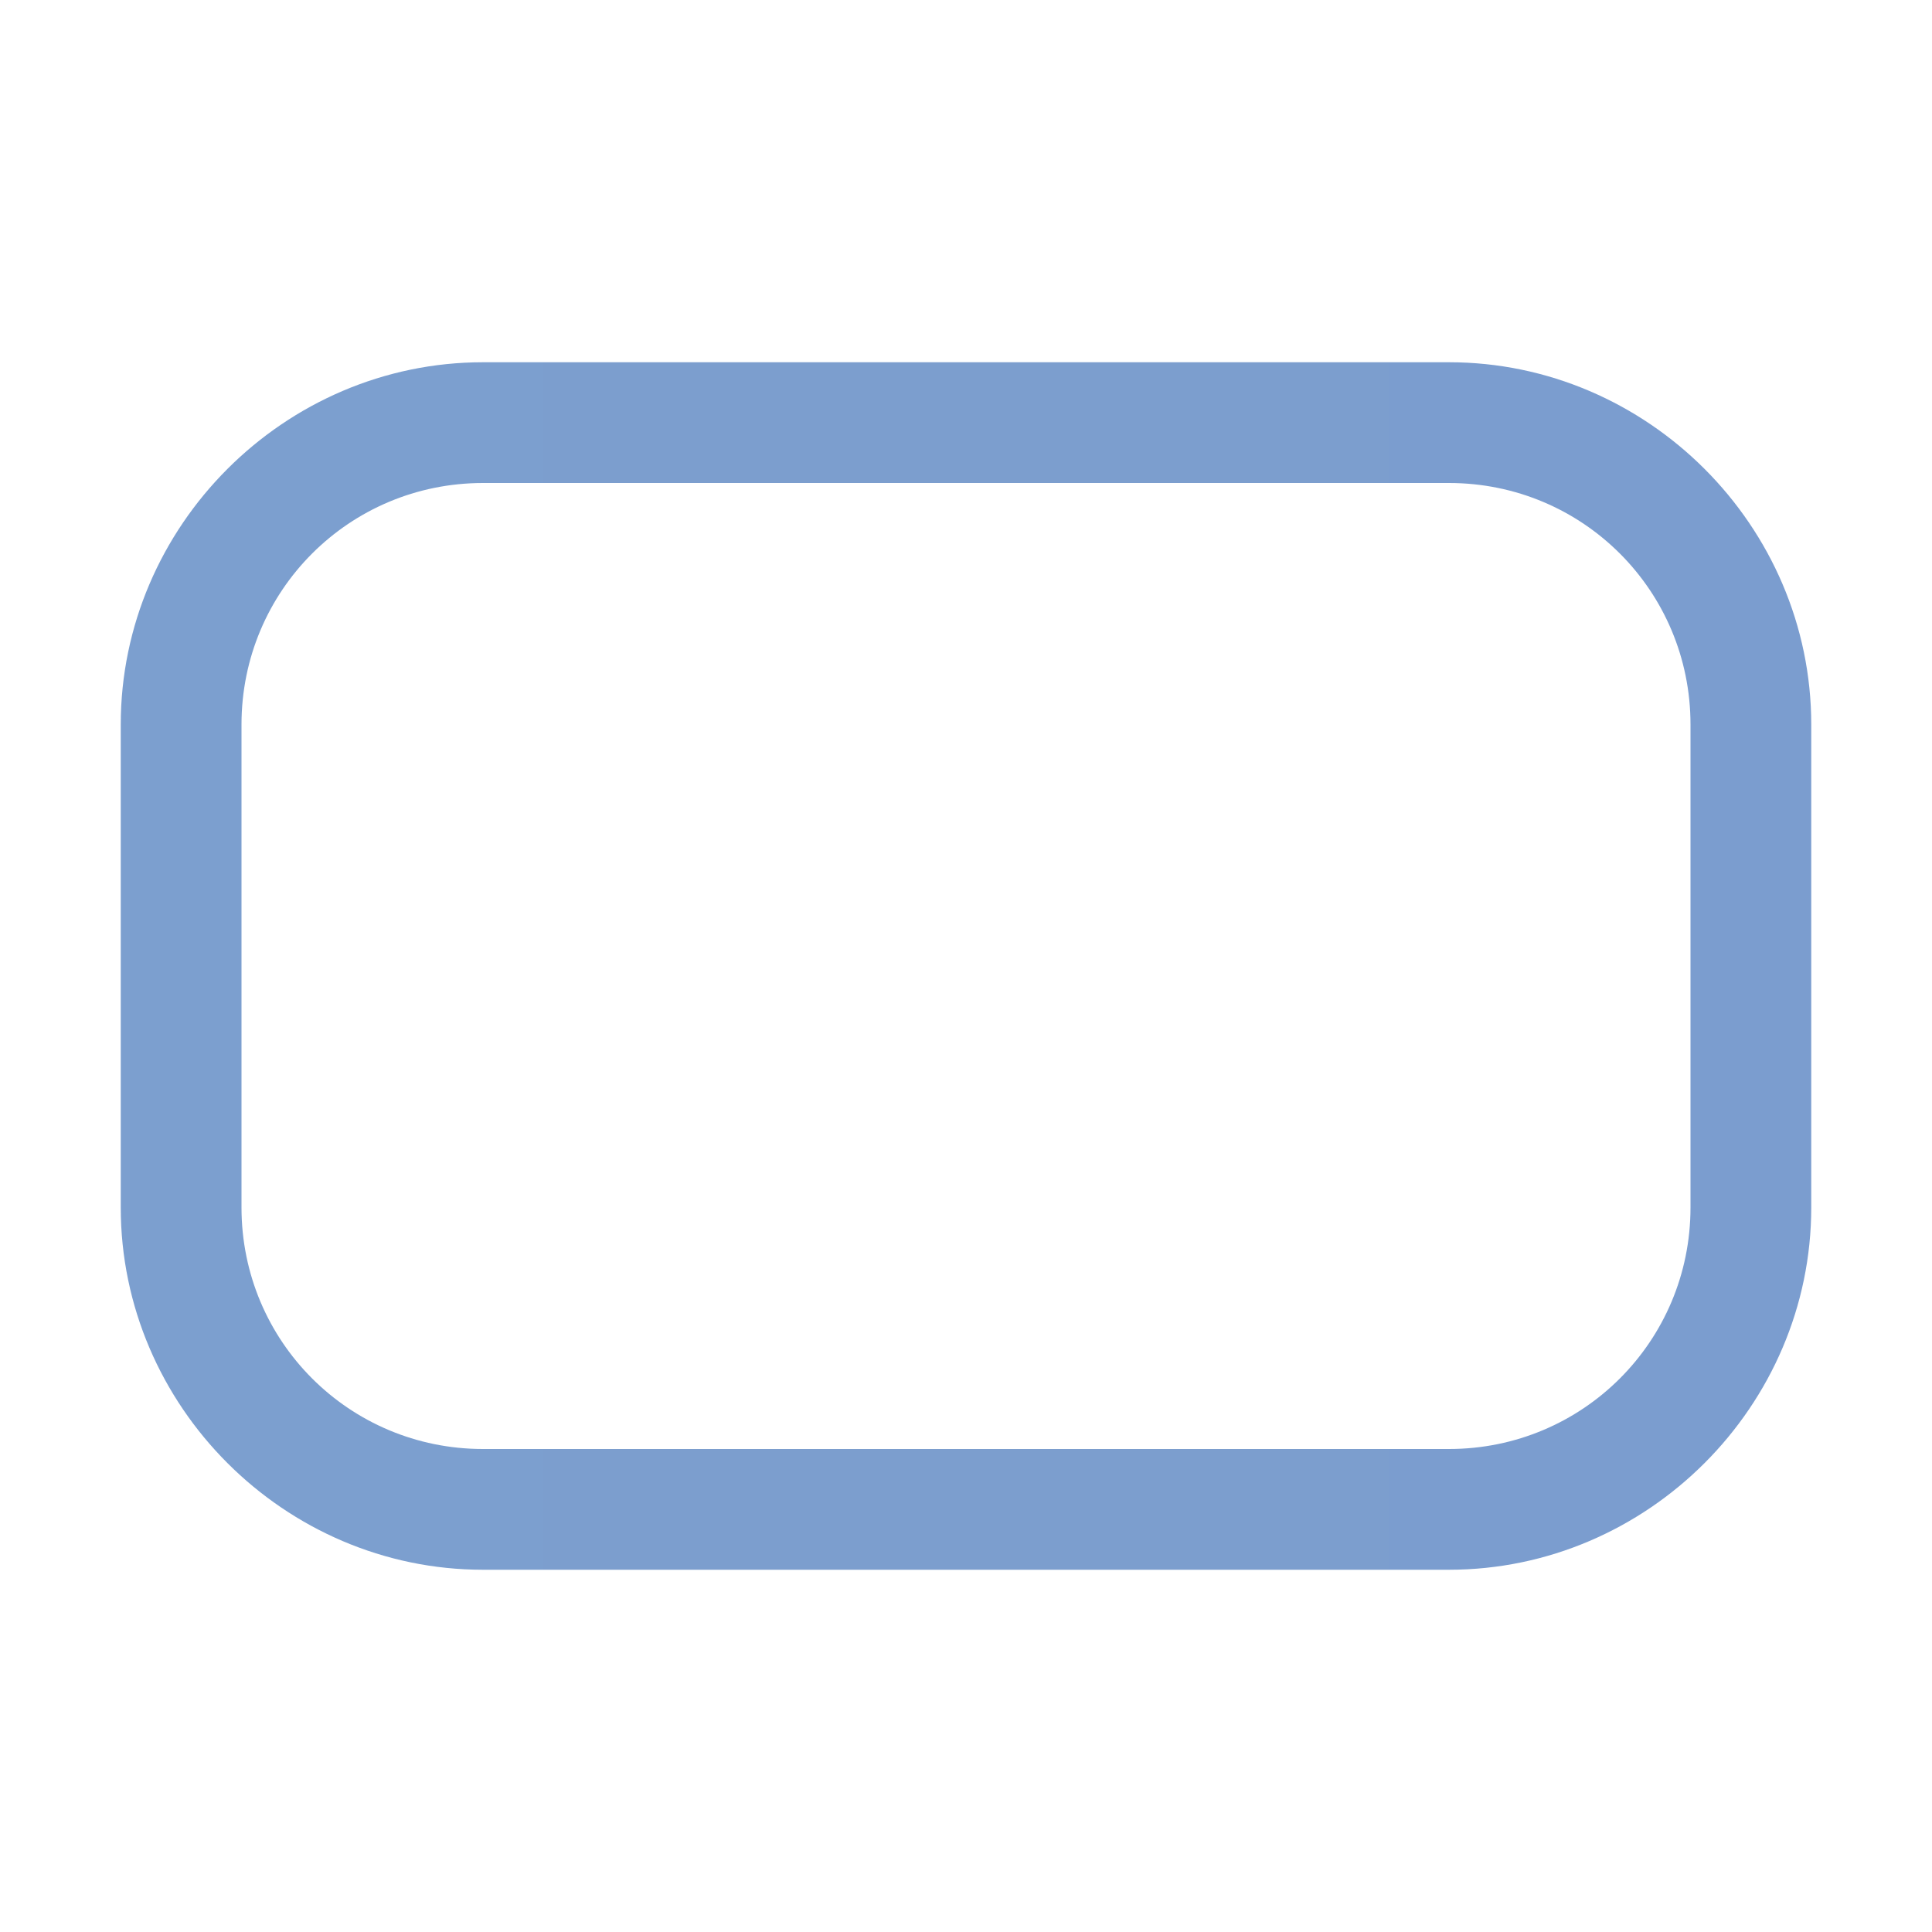 <svg height="16" viewBox="0 0 16 16" width="16" xmlns="http://www.w3.org/2000/svg" xmlns:xlink="http://www.w3.org/1999/xlink"><linearGradient id="a" gradientUnits="userSpaceOnUse" x1="1" x2="15" y1="8" y2="8"><stop offset="0" stop-color="#7c9fcf"/><stop offset=".5" stop-color="#7c9ece"/><stop offset="1" stop-color="#7b9dcf"/></linearGradient><path d="m4 3c-1.644 0-3 1.356-3 3v4c0 1.644 1.356 3 3 3h8c1.644 0 3-1.356 3-3v-4c0-1.644-1.356-3-3-3zm0 1h8c1.108 0 2 .892 2 2v4c0 1.108-.892 2-2 2h-8c-1.108 0-2-.892-2-2v-4c0-1.108.892-2 2-2z" fill="url(#a)" stroke-width=".125"/></svg>
